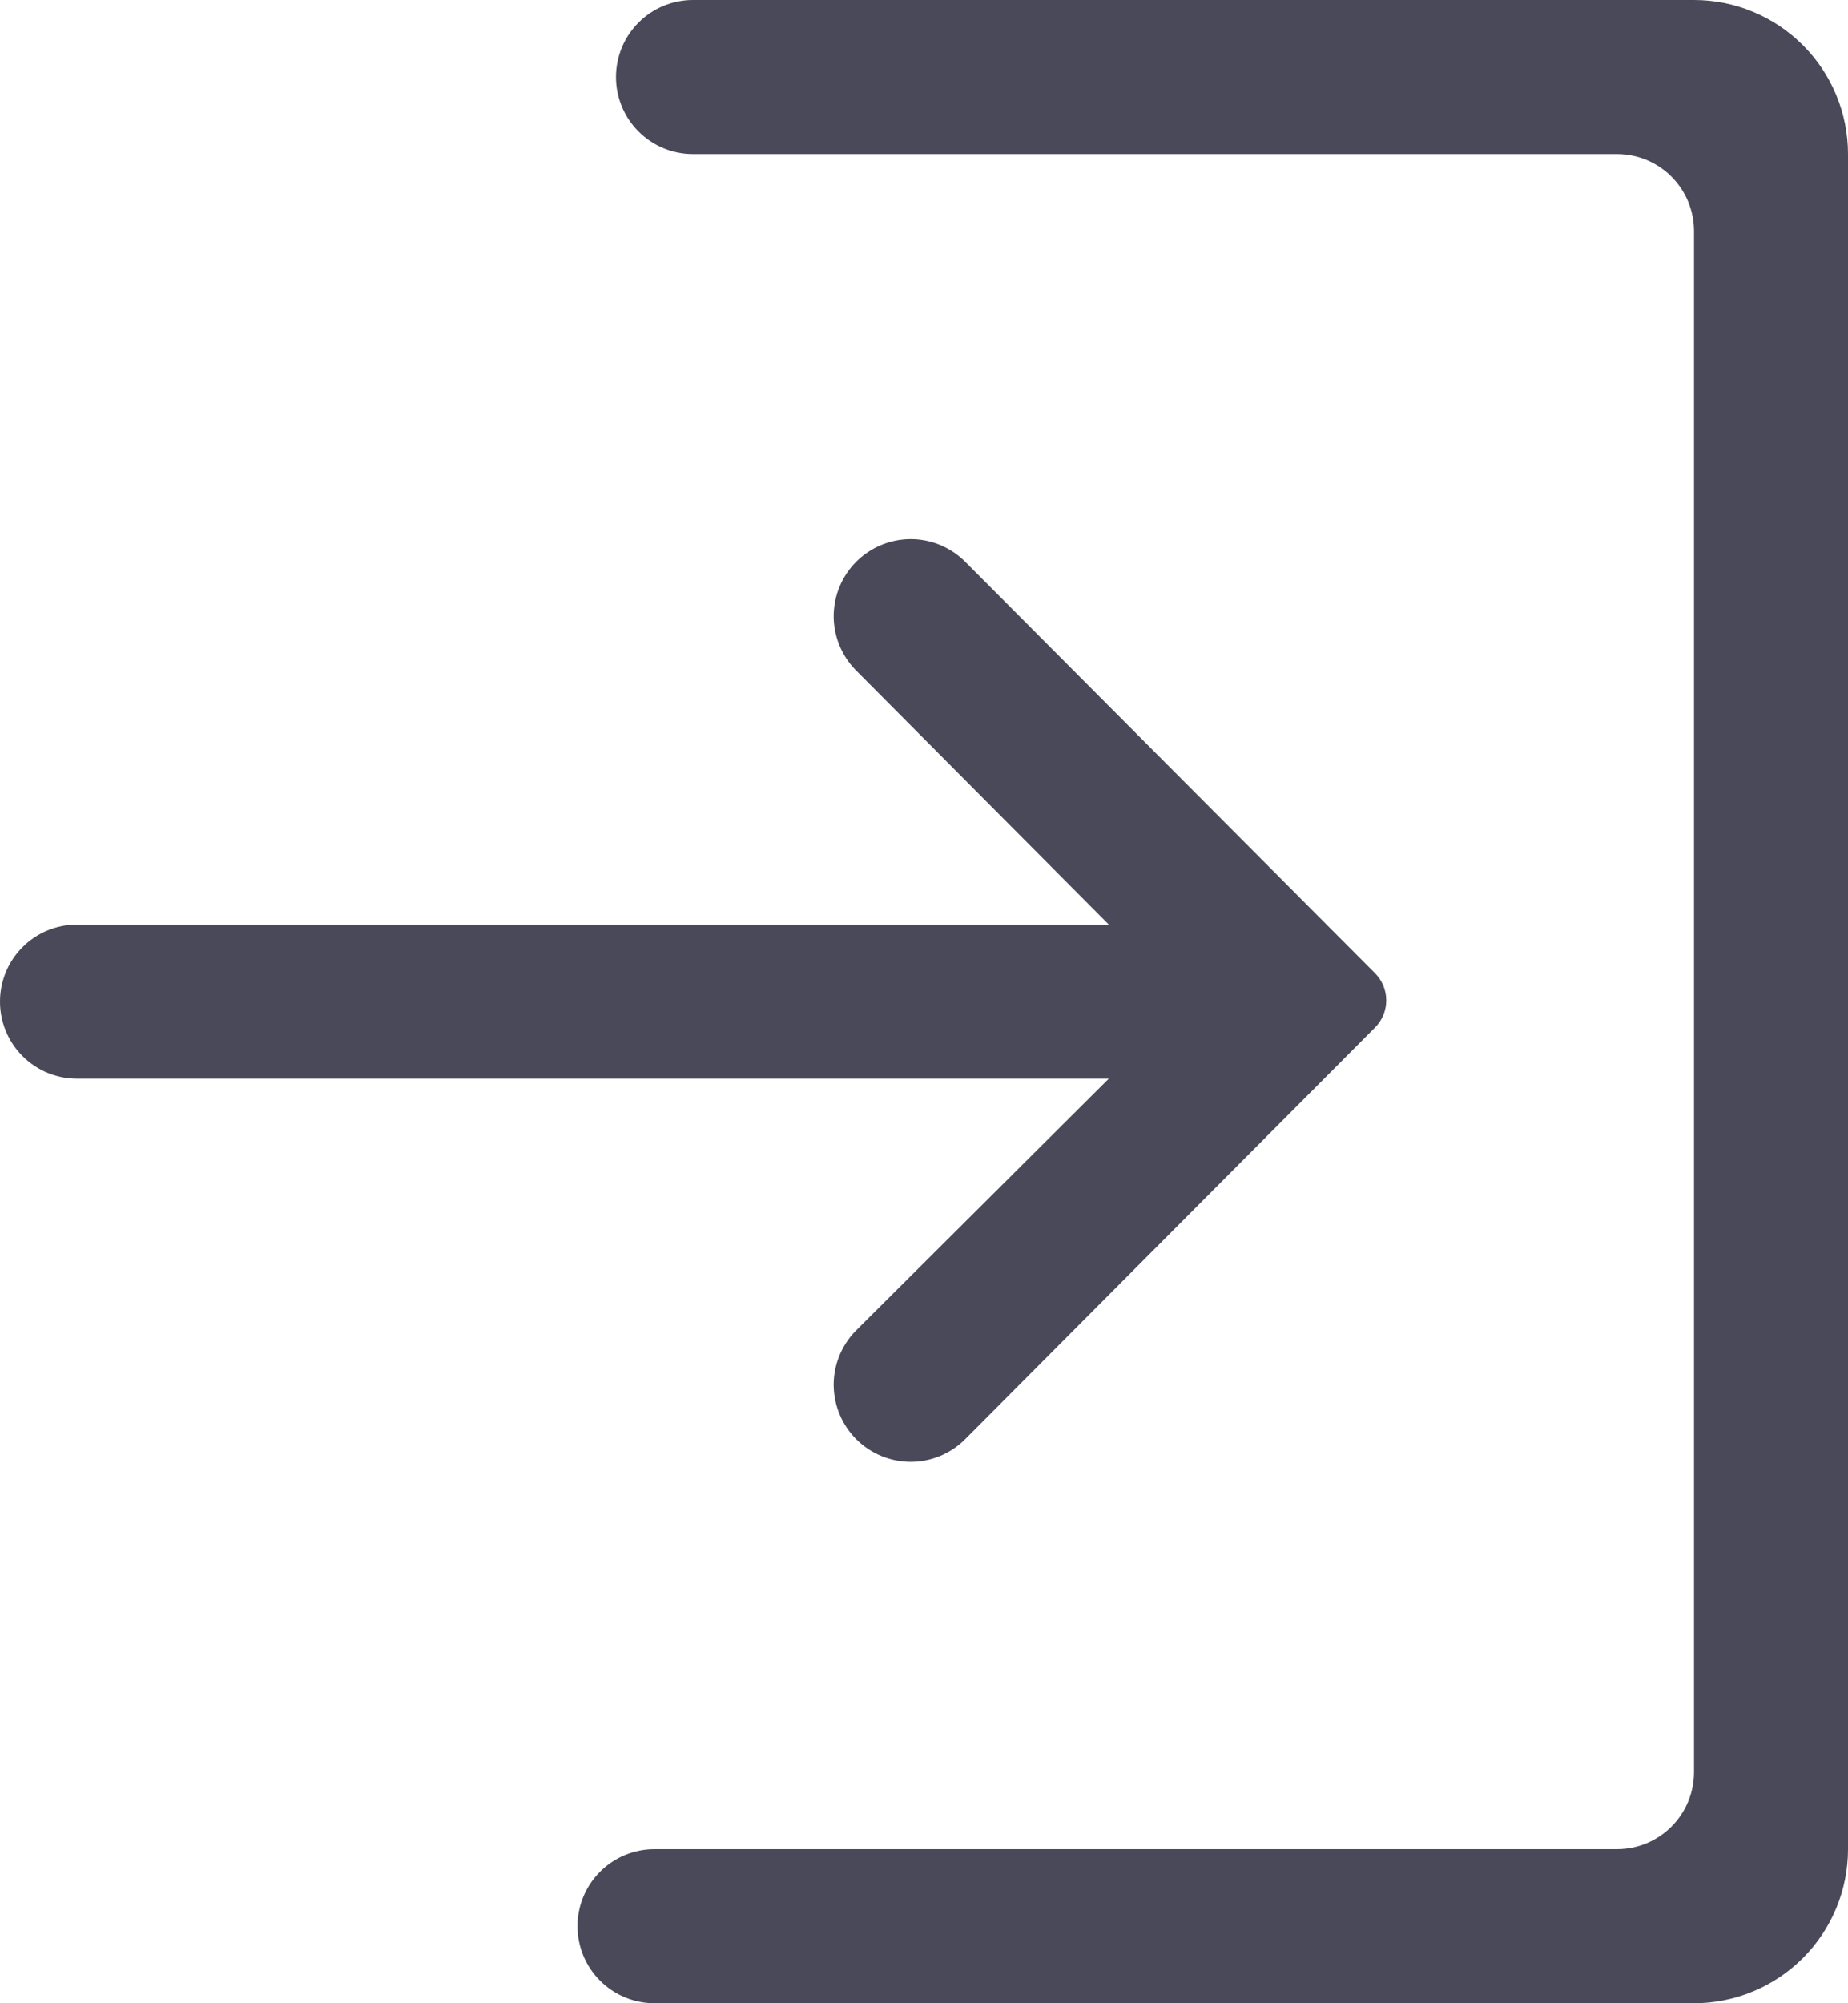 <svg width="24" height="26" viewBox="0 0 24 26" fill="none" xmlns="http://www.w3.org/2000/svg">
<path d="M11.108 17.278C10.926 17.467 10.825 17.719 10.827 17.981C10.83 18.244 10.935 18.494 11.12 18.68C11.306 18.865 11.556 18.97 11.819 18.973C12.081 18.975 12.333 18.874 12.522 18.692L17.856 13.338C17.903 13.292 17.939 13.236 17.965 13.176C17.99 13.115 18.003 13.05 18.003 12.984C18.003 12.918 17.99 12.853 17.965 12.792C17.939 12.732 17.903 12.676 17.856 12.63L12.522 7.278C12.333 7.096 12.081 6.995 11.819 6.997C11.556 7 11.306 7.105 11.12 7.29C10.935 7.476 10.83 7.726 10.827 7.989C10.825 8.251 10.926 8.503 11.108 8.692L14.4 12H1C0.735 12 0.48 12.105 0.293 12.293C0.105 12.48 0 12.735 0 13C0 13.265 0.105 13.52 0.293 13.707C0.48 13.895 0.735 14 1 14H14.4L11.108 17.278ZM22 0H9C8.735 0 8.48 0.105 8.293 0.293C8.105 0.48 8 0.735 8 1C8 1.265 8.105 1.52 8.293 1.707C8.48 1.895 8.735 2 9 2H21C21.265 2 21.52 2.105 21.707 2.293C21.895 2.48 22 2.735 22 3V23C22 23.265 21.895 23.52 21.707 23.707C21.52 23.895 21.265 24 21 24H8.5C8.235 24 7.98 24.105 7.793 24.293C7.605 24.48 7.5 24.735 7.5 25C7.5 25.265 7.605 25.52 7.793 25.707C7.98 25.895 8.235 26 8.5 26H22C22.53 26 23.039 25.789 23.414 25.414C23.789 25.039 24 24.53 24 24V2C24 1.47 23.789 0.961 23.414 0.586C23.039 0.211 22.53 0 22 0Z" fill="#494959"/>
</svg>
